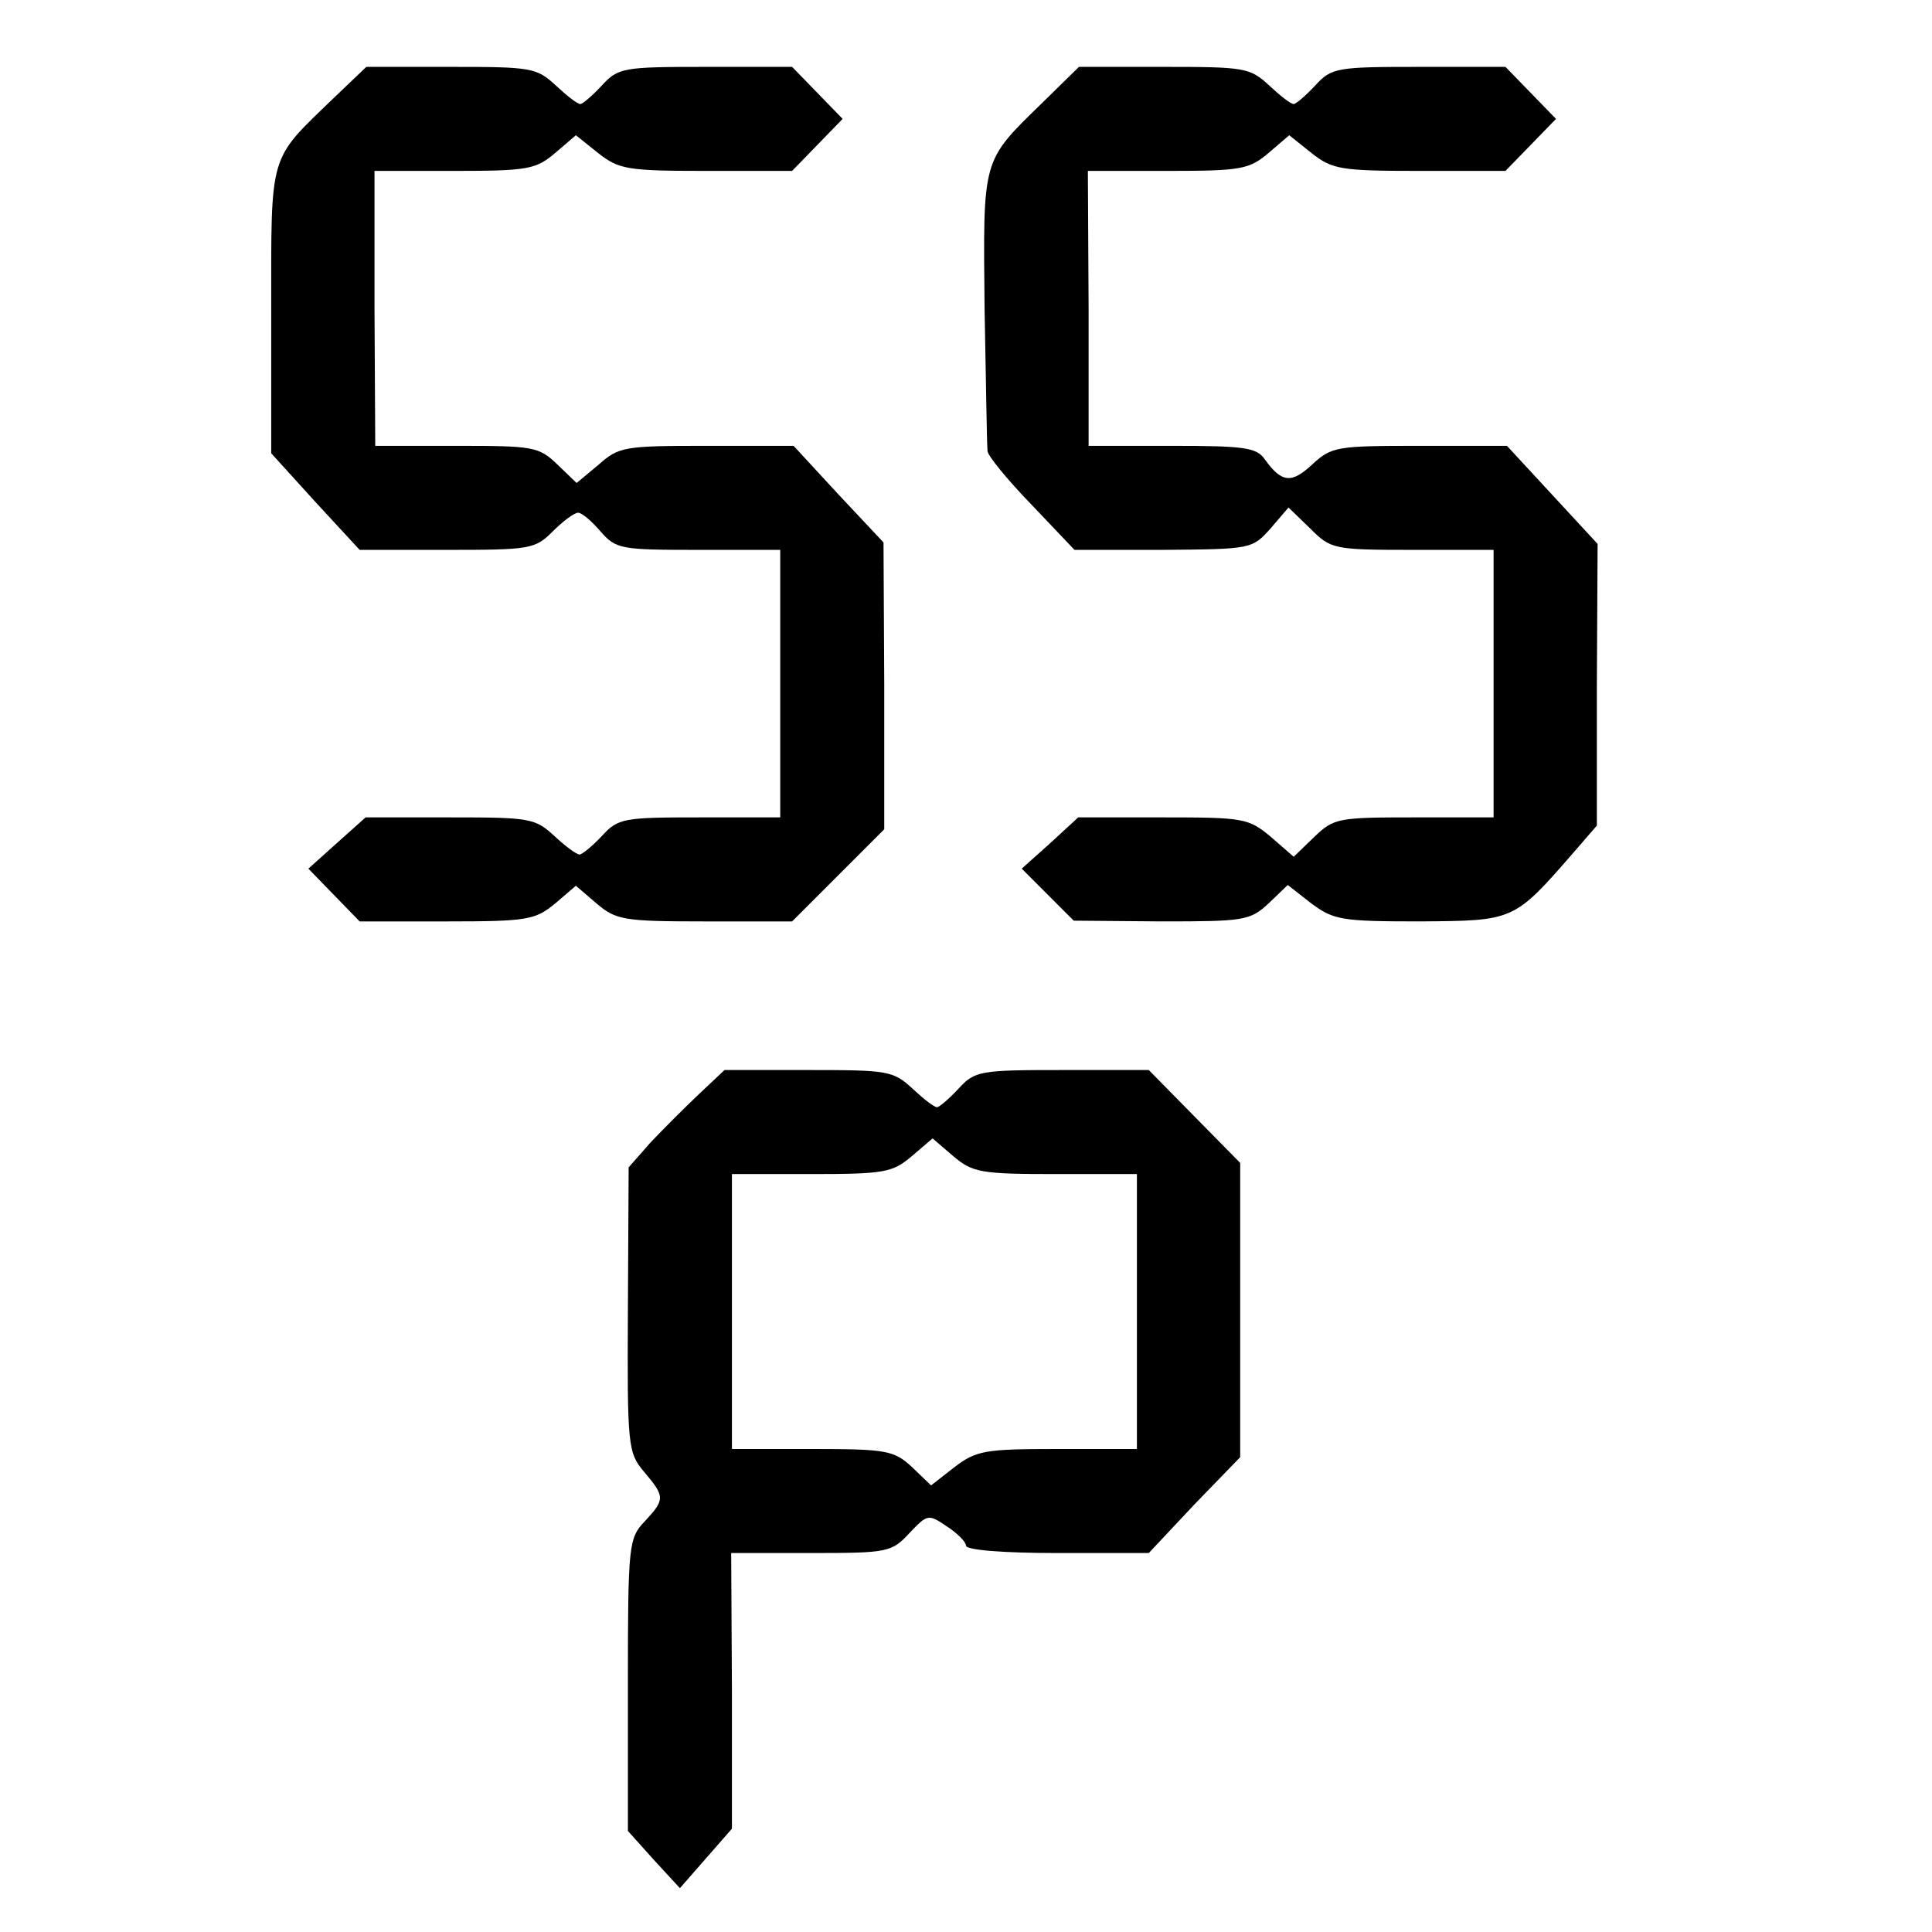 <?xml version="1.0" standalone="no"?>
<!DOCTYPE svg PUBLIC "-//W3C//DTD SVG 20010904//EN"
 "http://www.w3.org/TR/2001/REC-SVG-20010904/DTD/svg10.dtd">
<svg version="1.0" xmlns="http://www.w3.org/2000/svg"
 width="260pt" height="260pt" viewBox="0 0 260 260"
 preserveAspectRatio="xMidYMid meet">
<g transform="translate(0,260) scale(0.1,-0.1)"
fill="#000000" stroke="none">
<path d="M449 2468 c-88 -85 -84 -71 -84 -286 l0 -192 59 -65 60 -65 117 0
c113 0 119 1 143 25 14 14 29 25 34 25 5 0 18 -11 30 -25 21 -24 27 -25 132
-25 l110 0 0 -180 0 -180 -108 0 c-103 0 -110 -1 -132 -25 -13 -14 -27 -25
-30 -25 -4 0 -19 11 -34 25 -26 24 -33 25 -140 25 l-114 0 -38 -34 -39 -35 34
-35 35 -36 117 0 c109 0 119 2 146 24 l28 24 28 -24 c26 -22 36 -24 145 -24
l118 0 62 62 62 62 0 193 -1 193 -61 65 -60 65 -117 0 c-110 0 -118 -1 -145
-25 l-30 -25 -26 25 c-25 24 -32 25 -136 25 l-109 0 -1 185 0 185 107 0 c99 0
110 2 136 24 l28 24 30 -24 c28 -22 39 -24 146 -24 l115 0 34 35 34 35 -34 35
-34 35 -116 0 c-111 0 -118 -1 -140 -25 -13 -14 -26 -25 -29 -25 -4 0 -18 11
-33 25 -26 24 -33 25 -141 25 l-114 0 -44 -42z"/>
<path d="M1402 2461 c-81 -79 -79 -73 -77 -276 2 -99 3 -185 4 -192 0 -6 27
-39 59 -72 l58 -61 119 0 c119 1 120 1 145 29 l24 28 29 -28 c28 -28 31 -29
138 -29 l109 0 0 -180 0 -180 -107 0 c-102 0 -108 -1 -134 -26 l-28 -27 -31
27 c-30 25 -37 26 -145 26 l-114 0 -38 -35 -38 -34 35 -35 35 -35 118 -1 c111
0 119 1 144 24 l26 25 32 -25 c30 -22 40 -24 146 -24 126 1 126 0 206 92 l32
37 0 190 1 189 -61 66 -61 66 -118 0 c-111 0 -118 -1 -144 -25 -28 -26 -41
-25 -64 7 -11 16 -29 18 -125 18 l-112 0 0 185 -1 185 107 0 c99 0 110 2 136
24 l28 24 30 -24 c28 -22 39 -24 146 -24 l115 0 34 35 34 35 -34 35 -34 35
-116 0 c-111 0 -118 -1 -140 -25 -13 -14 -26 -25 -29 -25 -4 0 -18 11 -33 25
-26 24 -33 25 -142 25 l-114 0 -50 -49z"/>
<path d="M940 1127 c-19 -18 -48 -47 -65 -65 l-29 -33 -1 -191 c-1 -185 0
-193 22 -219 28 -33 28 -37 1 -66 -22 -23 -23 -31 -23 -221 l0 -196 35 -39 35
-38 35 40 35 40 0 186 -1 185 108 0 c103 0 108 1 132 27 24 25 25 26 50 9 14
-9 26 -21 26 -26 0 -6 50 -10 123 -10 l123 0 61 65 62 64 0 198 0 198 -62 63
-61 62 -116 0 c-111 0 -118 -1 -140 -25 -13 -14 -26 -25 -29 -25 -4 0 -18 11
-33 25 -26 24 -33 25 -140 25 l-113 0 -35 -33z m481 -107 l109 0 0 -185 0
-185 -107 0 c-97 0 -109 -2 -138 -24 l-32 -25 -26 25 c-24 22 -34 24 -134 24
l-108 0 0 185 0 185 107 0 c98 0 109 2 135 24 l28 24 28 -24 c26 -22 37 -24
138 -24z"/>
</g>
</svg>

